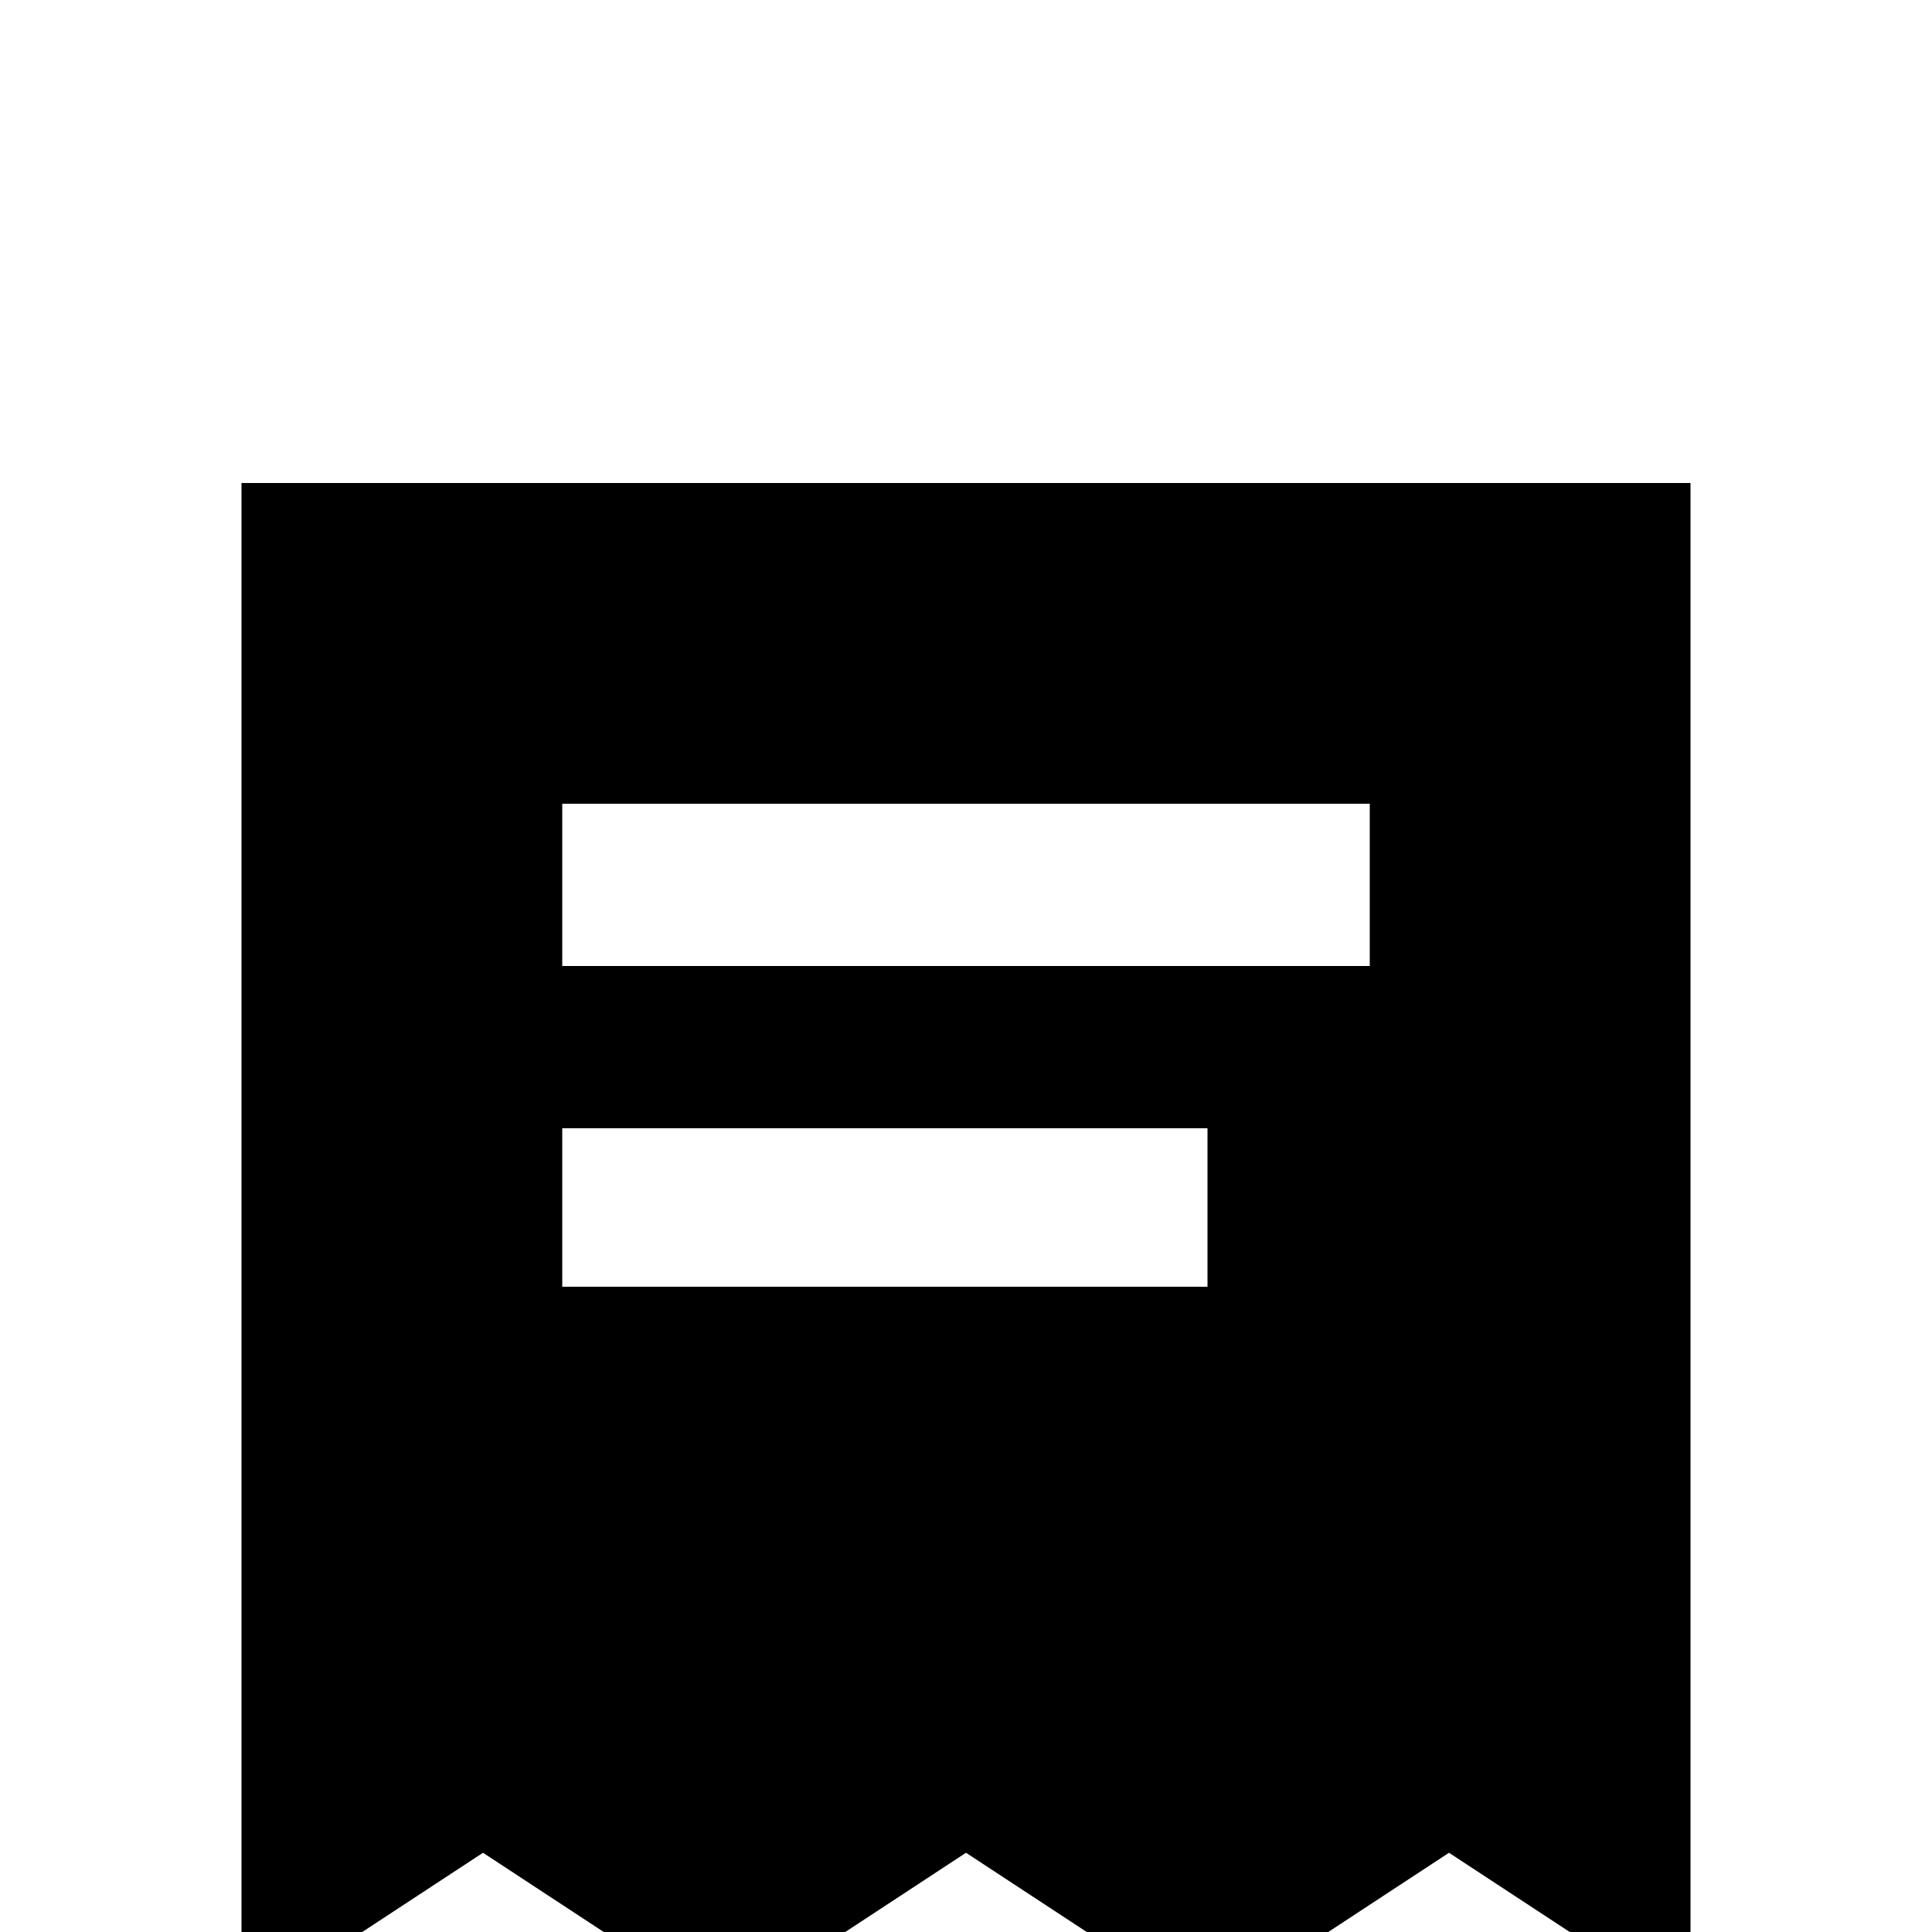 <svg xmlns="http://www.w3.org/2000/svg" viewBox="0 -512 512 512">
	<path fill="#000000" d="M64 -384V21L128 -21L192 21L256 -21L320 21L384 -21L448 21V-384ZM363 -299V-256H149V-299ZM320 -213V-171H149V-213Z"/>
</svg>